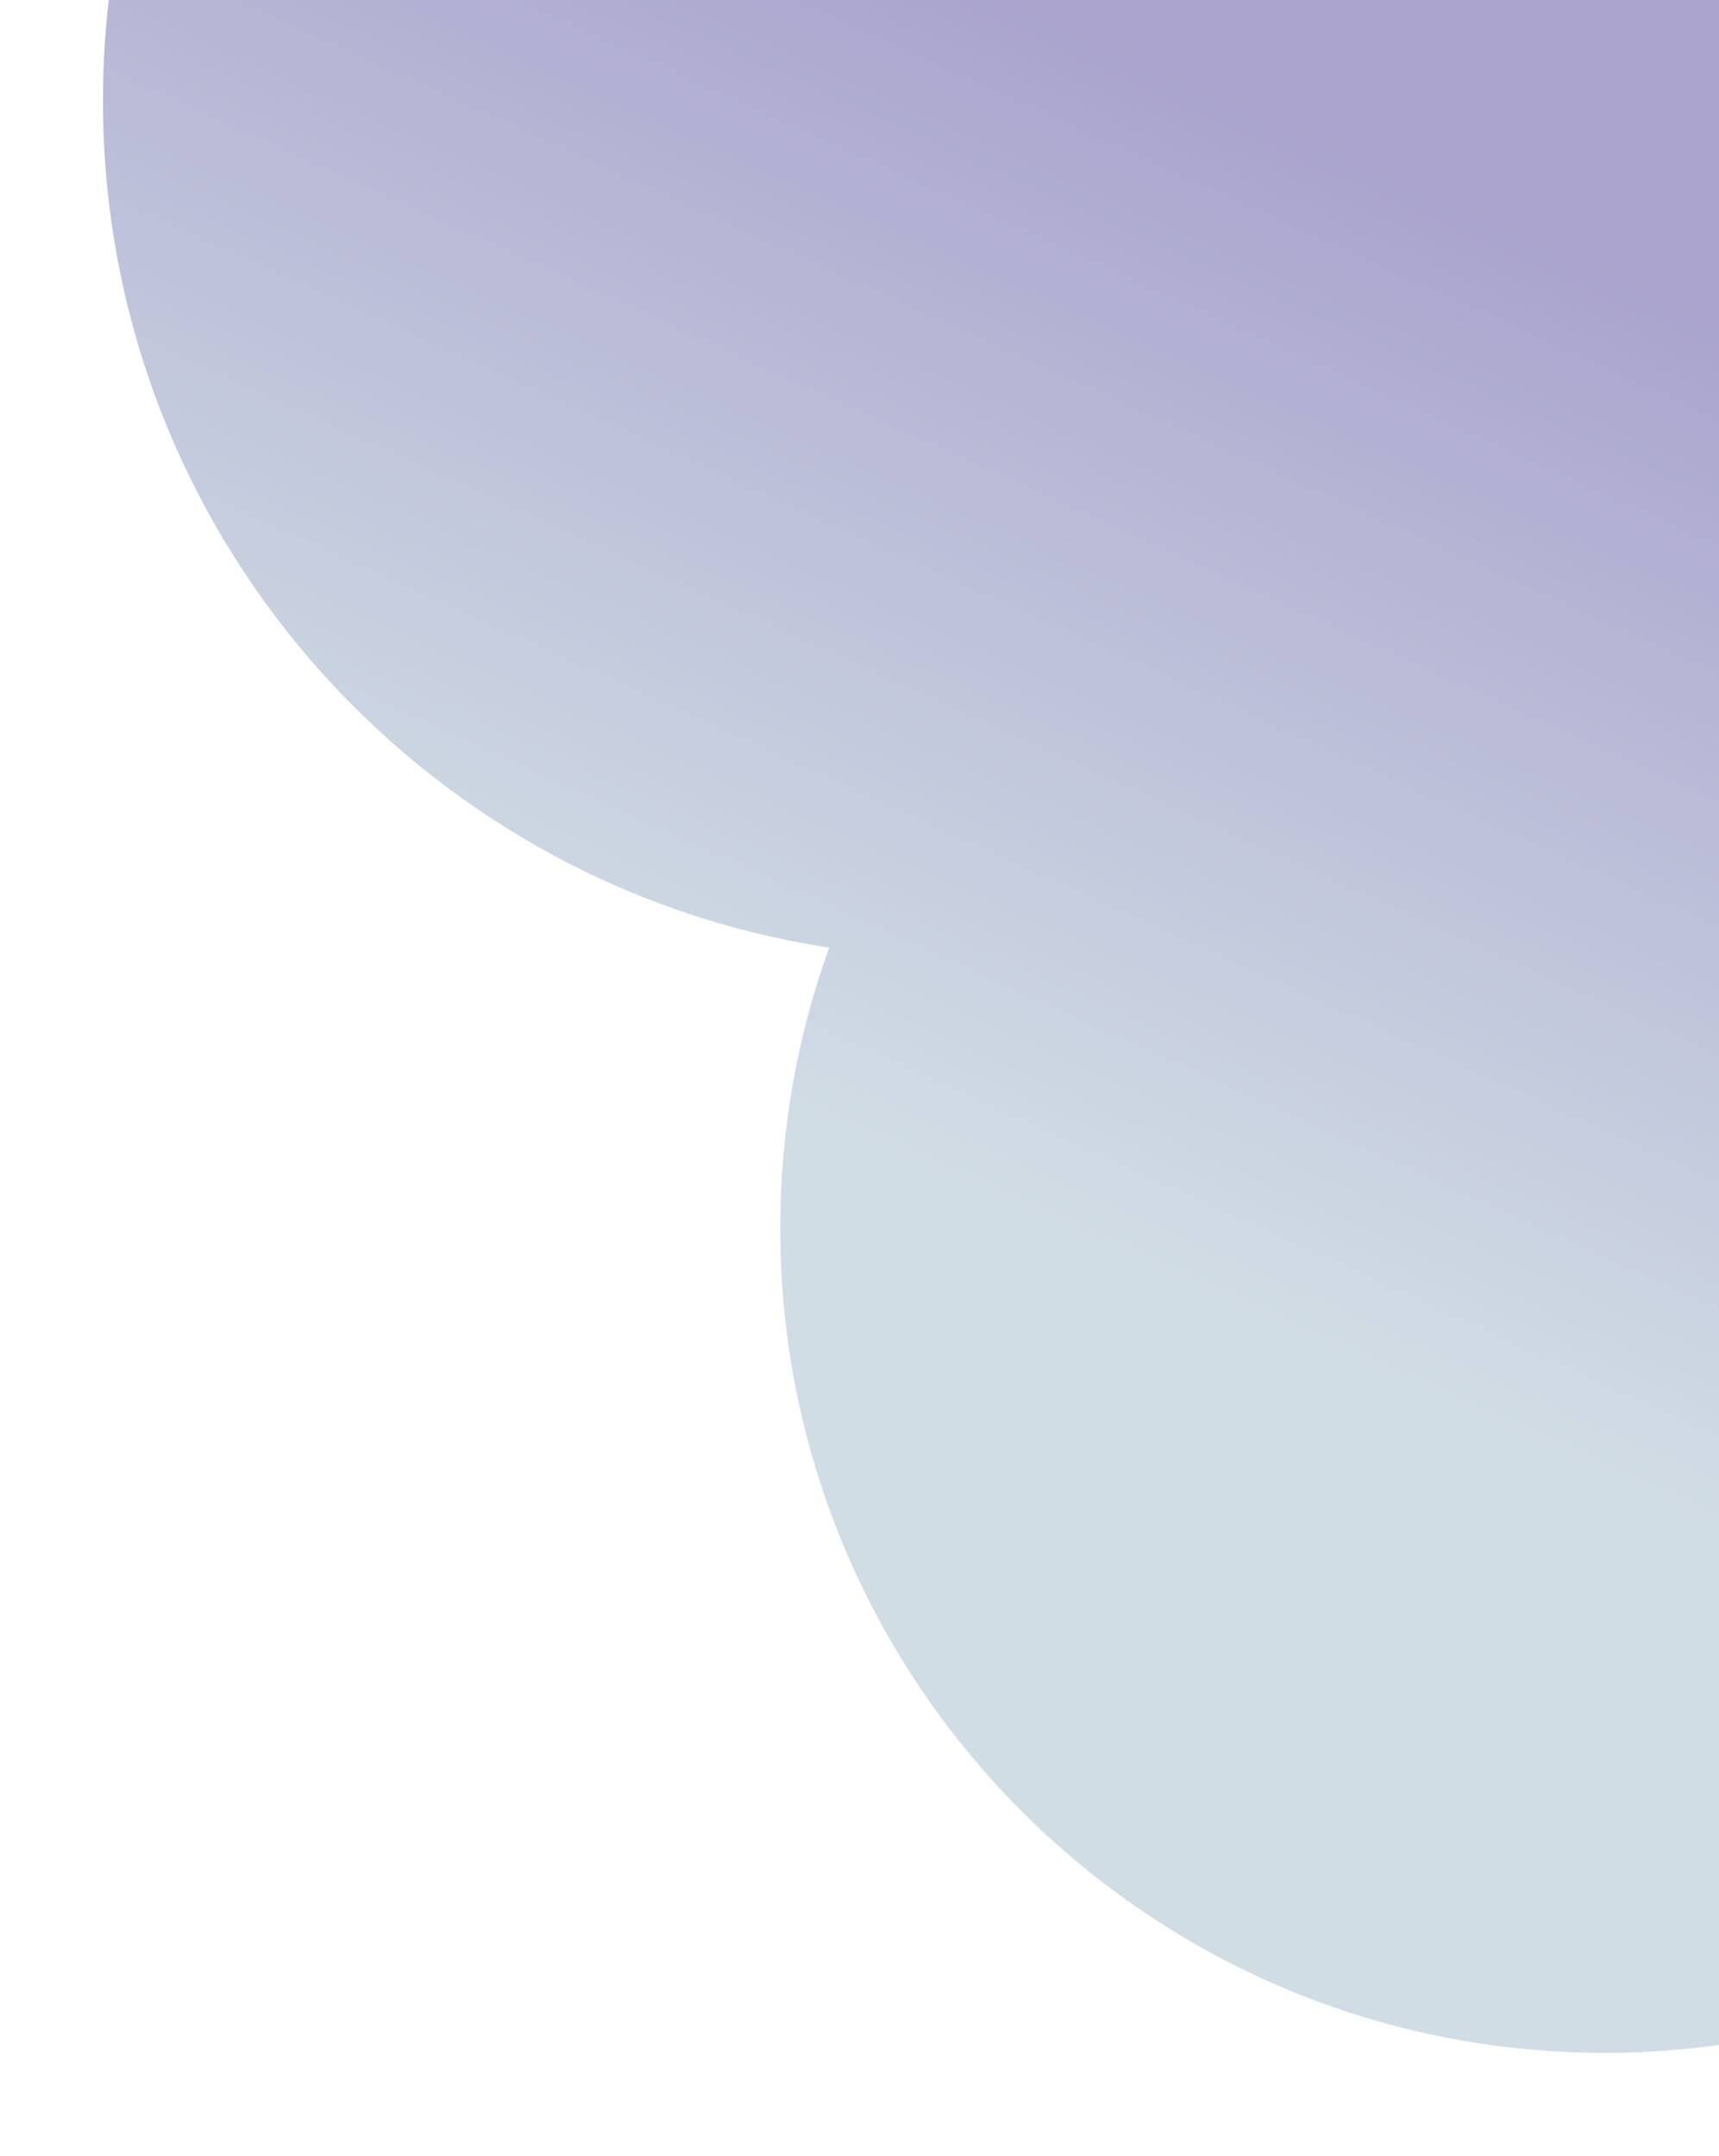 <svg width="835" height="1047" viewBox="0 0 835 1047" fill="none" xmlns="http://www.w3.org/2000/svg">
<g filter="url(#filter0_d)">
<path fill-rule="evenodd" clip-rule="evenodd" d="M852.695 192.673C871.604 145.132 882 93.28 882 39C882 -190.75 695.75 -377 466 -377C236.25 -377 50 -190.75 50 39C50 247.258 203.033 419.773 402.781 450.227C387.391 492.764 379 538.652 379 586.5C379 807.69 558.31 987 779.5 987C1000.69 987 1180 807.69 1180 586.5C1180 390.309 1038.93 227.067 852.695 192.673Z" fill="url(#paint0_linear)"/>
</g>
<defs>
<filter id="filter0_d" x="0" y="-417" width="1230" height="1464" filterUnits="userSpaceOnUse" color-interpolation-filters="sRGB">
<feFlood flood-opacity="0" result="BackgroundImageFix"/>
<feColorMatrix in="SourceAlpha" type="matrix" values="0 0 0 0 0 0 0 0 0 0 0 0 0 0 0 0 0 0 127 0" result="hardAlpha"/>
<feOffset dy="10"/>
<feGaussianBlur stdDeviation="25"/>
<feComposite in2="hardAlpha" operator="out"/>
<feColorMatrix type="matrix" values="0 0 0 0 0 0 0 0 0 0 0 0 0 0 0 0 0 0 0.15 0"/>
<feBlend mode="normal" in2="BackgroundImageFix" result="effect1_dropShadow"/>
<feBlend mode="normal" in="SourceGraphic" in2="effect1_dropShadow" result="shape"/>
</filter>
<linearGradient id="paint0_linear" x1="1047.5" y1="-388.998" x2="588.506" y2="621.005" gradientUnits="userSpaceOnUse">
<stop offset="0.51" stop-color="#A9A3CD"/>
<stop offset="1" stop-color="#D1DDE5"/>
</linearGradient>
</defs>
</svg>
